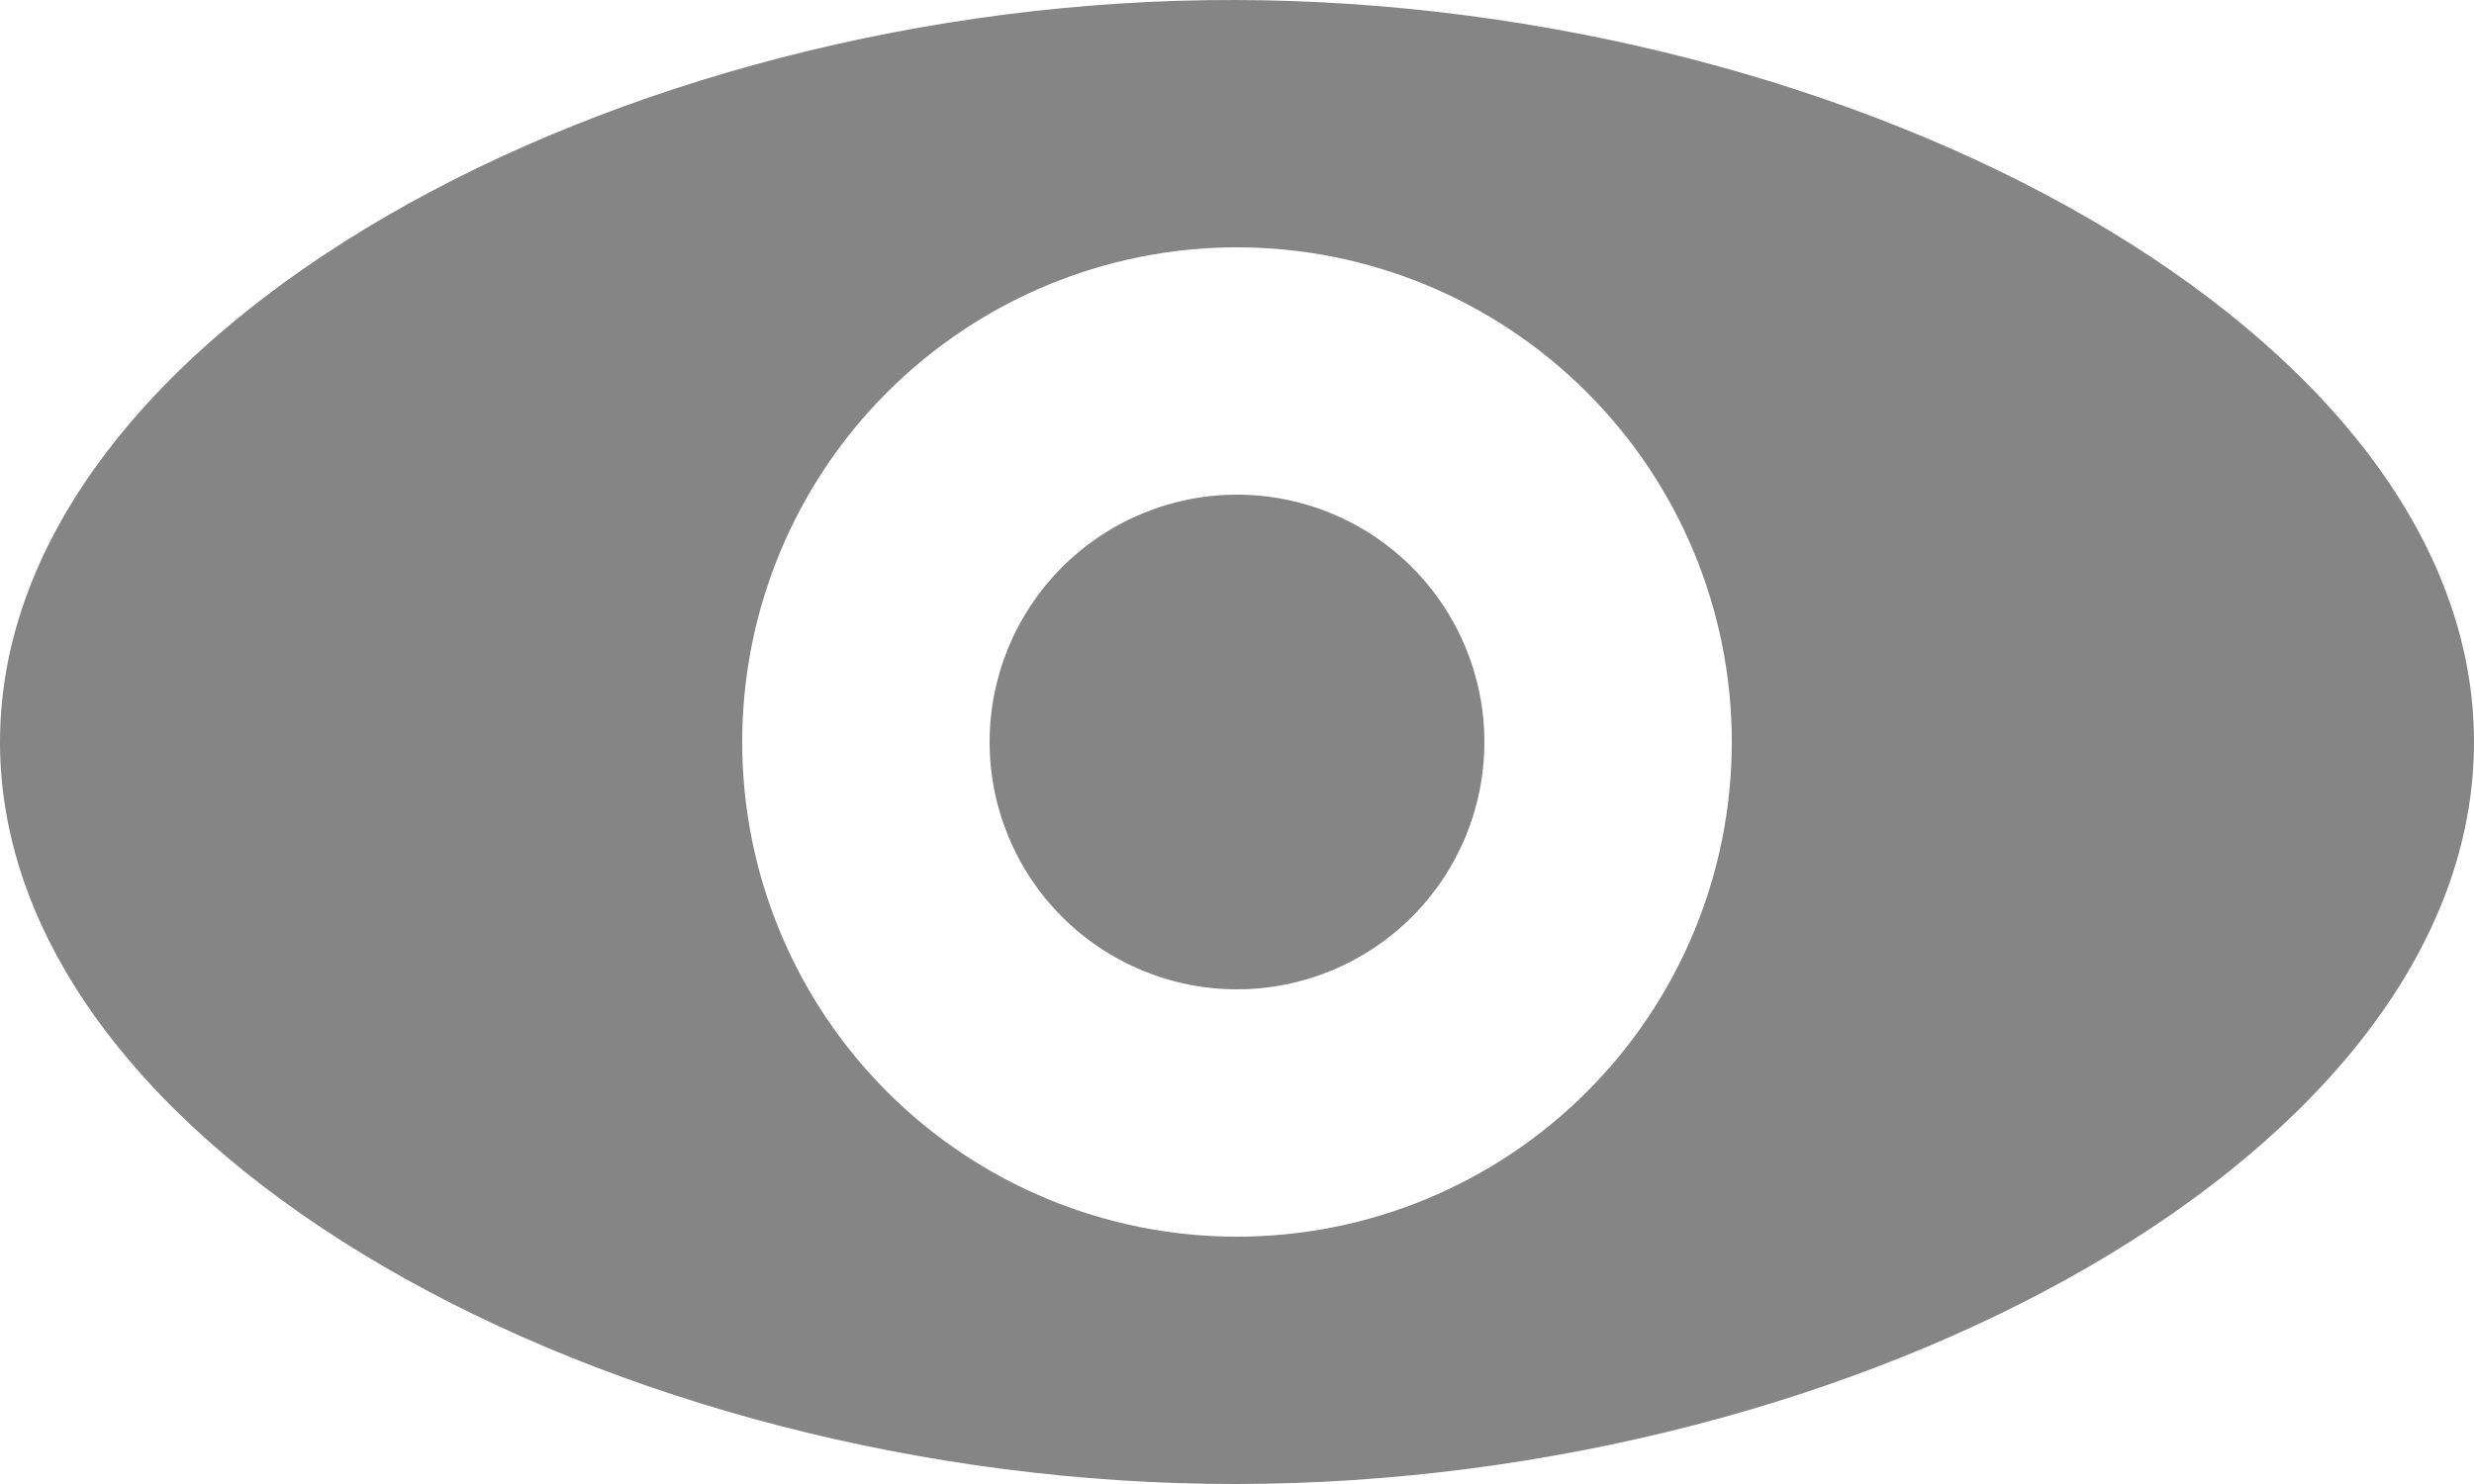 <svg width="20" height="12" viewBox="0 0 20 12" fill="none" xmlns="http://www.w3.org/2000/svg">
<path d="M10 12C4.958 12.007 0 9.314 0 6C0 2.686 4.984 -0.017 10 7.9752e-05C15.016 0.017 20 2.686 20 6C20 9.314 15.042 11.993 10 12ZM10 10C11.061 10 12.078 9.579 12.828 8.829C13.579 8.078 14 7.061 14 6C14 4.939 13.579 3.922 12.828 3.172C12.078 2.422 11.061 2 10 2C8.939 2 7.922 2.422 7.172 3.172C6.421 3.922 6 4.939 6 6C6 7.061 6.421 8.078 7.172 8.829C7.922 9.579 8.939 10 10 10ZM10 8C9.47 8 8.961 7.789 8.586 7.414C8.211 7.039 8 6.531 8 6C8 5.47 8.211 4.961 8.586 4.586C8.961 4.211 9.47 4 10 4C10.53 4 11.039 4.211 11.414 4.586C11.789 4.961 12 5.47 12 6C12 6.531 11.789 7.039 11.414 7.414C11.039 7.789 10.53 8 10 8Z" fill="#858585"/>
</svg>
